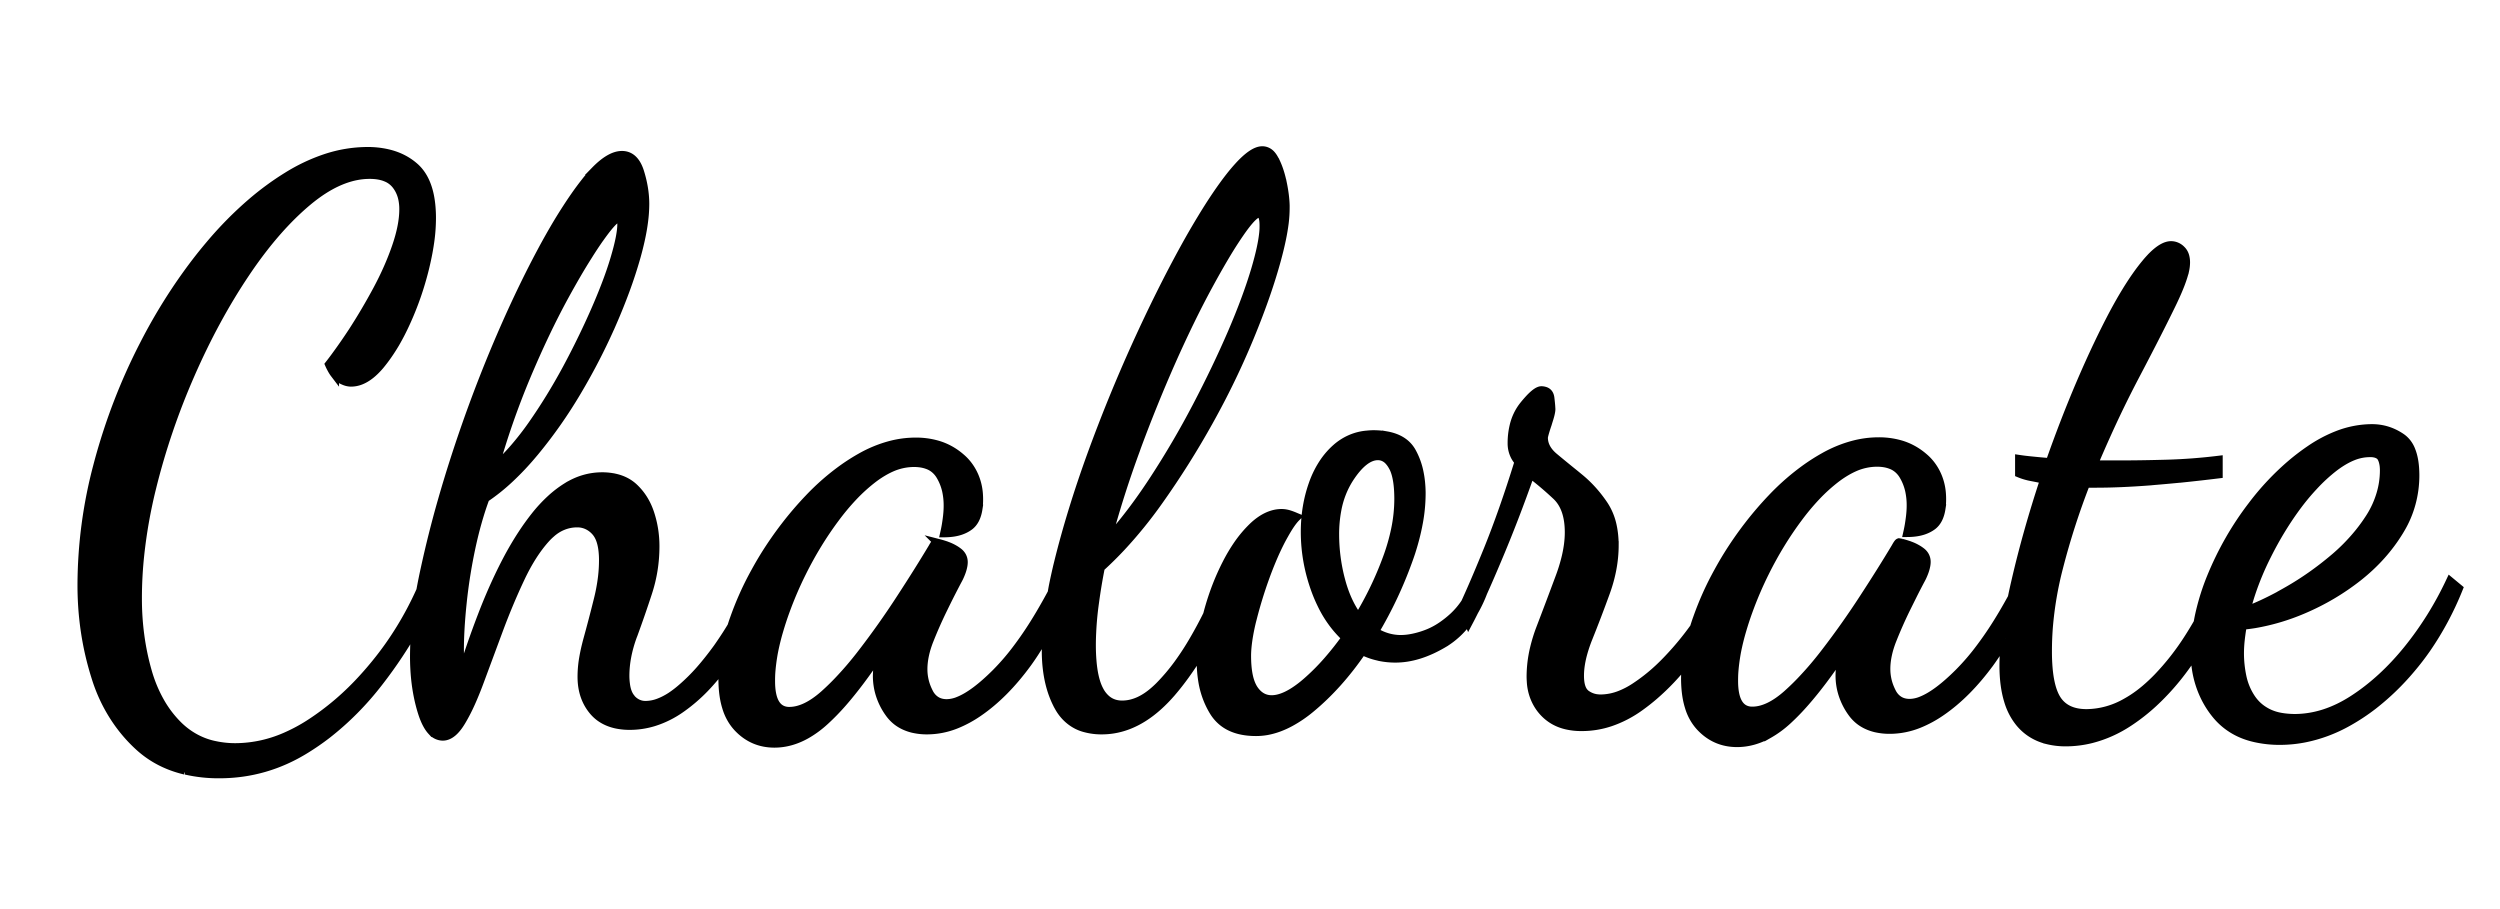 <svg width="110" height="40" xmlns="http://www.w3.org/2000/svg">
  <g fill="#000" fill-rule="evenodd" stroke="#000" stroke-linecap="round" stroke-width="0.25mm" transform="matrix(0.407 0 0 0.405 2.519 16.764)">
   <path d="m13.88,42.29a17.39,19.41 0 0 0 3.64,0.4q5.04,0 9.39,-2.73a27.33,30.51 0 0 0 2.19,-1.52a30.29,33.81 0 0 0 5.69,-5.77a44.63,49.82 0 0 0 4,-6.05a40.09,44.75 0 0 0 -0.01,0.02a26.66,29.76 0 0 0 -0.17,3.23a19.43,21.7 0 0 0 0.13,2.6q0.2,1.84 0.69,3.44a8.76,9.78 0 0 0 0.12,0.37q0.4,1.15 0.93,1.73a1.68,1.88 0 0 0 1.2,0.59q1.05,0 2.03,-1.68a15.71,17.54 0 0 0 0.47,-0.85q0.38,-0.73 0.76,-1.63a33.2,37.07 0 0 0 0.73,-1.85q0.98,-2.65 2.06,-5.58q1.09,-2.94 2.33,-5.58q1.24,-2.65 2.74,-4.32a6.14,6.86 0 0 1 0.58,-0.57a4.47,4.99 0 0 1 2.8,-1.11a3.47,3.88 0 0 1 0.04,0a2.75,3.07 0 0 1 1.99,0.92q0.61,0.68 0.77,2.04a7.31,8.17 0 0 1 0.06,1.07a12.63,14.1 0 0 1 -0.11,1.85a15.94,17.8 0 0 1 -0.45,2.43q-0.56,2.27 -1.16,4.45a17.31,19.33 0 0 0 -0.11,0.43q-0.23,0.92 -0.36,1.77a9.86,11 0 0 0 -0.13,1.75q0,2.27 1.31,3.78a3.92,4.38 0 0 0 0.86,0.74q0.67,0.43 1.53,0.62a7.72,8.62 0 0 0 1.47,0.15a9.73,10.87 0 0 0 2.52,-0.37a11.09,12.38 0 0 0 3.11,-1.56a17.28,19.29 0 0 0 2.44,-2.11a21.67,24.2 0 0 0 2.06,-2.47a14.01,15.64 0 0 0 -0.07,1.49a10.82,12.09 0 0 0 0.05,1.14q0.09,1.04 0.35,1.88a4.79,5.36 0 0 0 1.23,2.21q1.61,1.72 3.95,1.72q1.74,0 3.43,-0.95a11.04,12.33 0 0 0 2.02,-1.49a23.24,25.95 0 0 0 1.91,-1.97q1.87,-2.15 3.99,-5.34q-0.08,0.67 -0.15,1.3q-0.04,0.33 -0.06,0.62a6.46,7.21 0 0 0 -0.02,0.52a5.45,6.08 0 0 0 0.3,2a6.13,6.84 0 0 0 1.01,2.02a3.95,4.4 0 0 0 0.86,0.9q0.71,0.54 1.68,0.78a7.39,8.26 0 0 0 1.56,0.17a9.29,10.37 0 0 0 3.16,-0.64a12.88,14.38 0 0 0 2.36,-1.29q2.81,-1.93 5.3,-5.36a24.46,27.31 0 0 0 1.46,-2.26a28.02,31.29 0 0 0 0.65,-1.18a23.73,26.49 0 0 0 -0.08,2.09a15.4,17.2 0 0 0 0,0.3q0.06,3.49 1.39,5.86a4.51,5.03 0 0 0 2.86,2.26a7.38,8.24 0 0 0 1.76,0.22a8.67,9.68 0 0 0 1.19,-0.09q3.39,-0.52 6.4,-4.06a26.04,29.07 0 0 0 1.39,-1.78a34.92,38.98 0 0 0 1.81,-2.76a15.85,17.69 0 0 0 -0.05,1.23a10.43,11.65 0 0 0 0.15,2.03a7.71,8.61 0 0 0 1.2,3.38a4.08,4.56 0 0 0 1.17,1.29q1.3,0.94 3.41,0.94a7.46,8.33 0 0 0 1.16,-0.1q1.28,-0.23 2.59,-0.95a13.73,15.33 0 0 0 2.14,-1.47q3.04,-2.52 5.6,-6.29q0.83,0.42 1.73,0.62a8.55,9.54 0 0 0 0.11,0.03a9.24,10.31 0 0 0 1.76,0.18q2.48,0 5.22,-1.64a8.55,9.54 0 0 0 2.61,-2.44l0.06,0.14a33.37,37.27 0 0 0 0.44,-0.86a55.92,62.44 0 0 0 0.15,-0.3a12.35,13.79 0 0 0 0.97,-2.06a95.48,106.61 0 0 0 0.62,-1.41a145.82,162.81 0 0 0 0.89,-2.09q1.88,-4.45 3.61,-9.4q1.43,1.09 2.81,2.39q1.39,1.3 1.39,3.99q0,1.36 -0.4,2.94a15.59,17.41 0 0 1 -0.62,1.97q-1.01,2.73 -2.06,5.49a14.4,16.07 0 0 0 -0.68,2.2a10.87,12.13 0 0 0 -0.37,3.08a6.12,6.83 0 0 0 0.02,0.49a4.48,5.01 0 0 0 1.45,3.45a4.57,5.1 0 0 0 0.53,0.47q0.81,0.62 1.87,0.86a7.8,8.72 0 0 0 1.63,0.17a10.64,11.88 0 0 0 3.09,-0.51a12.67,14.15 0 0 0 3.19,-1.67a21.75,24.29 0 0 0 1.53,-1.21a24.28,27.12 0 0 0 3.5,-3.72a14.01,15.64 0 0 0 -0.11,1.9a10.82,12.09 0 0 0 0.05,1.14q0.09,1.04 0.35,1.88a4.79,5.36 0 0 0 1.23,2.21q1.61,1.72 3.95,1.72q1.74,0 3.43,-0.95a11.04,12.33 0 0 0 2.02,-1.49a23.24,25.95 0 0 0 1.9,-1.97q1.88,-2.15 4,-5.34q-0.08,0.67 -0.15,1.3q-0.04,0.33 -0.06,0.62a6.46,7.21 0 0 0 -0.02,0.52a5.45,6.08 0 0 0 0.3,2a6.13,6.84 0 0 0 1.01,2.02a3.95,4.4 0 0 0 0.86,0.9q0.71,0.54 1.68,0.78a7.39,8.26 0 0 0 1.56,0.17a9.29,10.37 0 0 0 3.16,-0.64a12.88,14.38 0 0 0 2.36,-1.29q2.81,-1.93 5.3,-5.36a24.46,27.31 0 0 0 1.46,-2.26a28.02,31.29 0 0 0 0.21,-0.37a36.13,40.34 0 0 0 -0.01,0.02a22.67,25.31 0 0 0 -0.17,2.95q0,2.18 0.49,3.8a5.94,6.62 0 0 0 1.24,2.41q1.16,1.41 3,1.87a8.92,9.96 0 0 0 1.96,0.23a12.56,14.02 0 0 0 2.75,-0.34a14.05,15.69 0 0 0 4.09,-1.84a20.45,22.84 0 0 0 2.64,-2.08a24.63,27.5 0 0 0 3.41,-3.88a31.95,35.67 0 0 0 1.09,-1.6a11.37,12.69 0 0 0 0.02,0.53a8.73,9.75 0 0 0 2.28,6.23a6.81,7.6 0 0 0 1.53,1.4q1.17,0.8 2.71,1.14a13.26,14.81 0 0 0 2.64,0.28a15.29,17.07 0 0 0 2.6,-0.25a17.03,19.01 0 0 0 4.8,-1.8a22.34,24.94 0 0 0 2.66,-1.77a26.08,29.13 0 0 0 4.1,-3.98a25.95,28.97 0 0 0 1.67,-2.18a29.08,32.46 0 0 0 3.48,-6.54l-0.9,-0.75q-1.88,4.02 -4.59,7.39q-2.7,3.35 -5.86,5.41q-3.15,2.06 -6.39,2.06a10.53,11.76 0 0 1 -0.52,-0.02q-0.65,-0.04 -1.2,-0.16a5.49,6.13 0 0 1 -1.17,-0.41a5.34,5.95 0 0 1 -0.42,-0.24a4.35,4.86 0 0 1 -1.42,-1.41q-0.68,-1.05 -0.94,-2.31q-0.26,-1.26 -0.26,-2.52a10.32,11.52 0 0 1 0.01,-0.51a12.43,13.88 0 0 1 0.07,-0.92a14.94,16.68 0 0 1 0.07,-0.58a17.86,19.94 0 0 1 0.16,-1.02a22.9,25.57 0 0 0 1.31,-0.17a25.31,28.26 0 0 0 5.19,-1.54q3.27,-1.39 6.01,-3.56q2.74,-2.18 4.44,-4.99a11.41,12.73 0 0 0 0.13,-0.22a9.42,10.51 0 0 0 1.57,-5.78a10.55,11.78 0 0 0 0,-0.03q0,-1.63 -0.41,-2.68a2.69,3 0 0 0 -1.05,-1.41q-1.46,-1.01 -3.19,-1.01a11.36,12.69 0 0 0 -3.74,0.73a15.25,17.03 0 0 0 -2.95,1.58a23.8,26.57 0 0 0 -2.06,1.58a27.08,30.23 0 0 0 -4.14,4.42a32.42,36.2 0 0 0 -0.02,0.03a29.56,33.01 0 0 0 -4.48,7.86a20.85,23.28 0 0 0 -1.15,3.59a15.31,17.09 0 0 0 -0.27,1.31a35.64,39.8 0 0 1 -0.97,1.61a25.14,28.07 0 0 1 -3.42,4.39a18.68,20.85 0 0 1 -0.62,0.61q-1.34,1.27 -2.7,2.03a9.5,10.61 0 0 1 -4.35,1.22q-2.25,0 -3.23,-1.55a3.57,4 0 0 1 -0.28,-0.54q-0.47,-1.08 -0.62,-2.85a16.9,18.88 0 0 1 -0.07,-1.77a27.14,30.31 0 0 1 0.1,-2.66a31.04,34.66 0 0 1 1.1,-6.49q1.2,-4.69 2.93,-9.14l0.56,0l0.56,0q2.55,0 5.82,-0.25a133.28,148.8 0 0 0 0.43,-0.04q1.55,-0.13 3.28,-0.3a227.3,253.77 0 0 0 3.68,-0.42l0,-1.51q-2.78,0.34 -5.52,0.42q-2.74,0.08 -5.22,0.08l-1.39,0l-1.39,0a119.04,132.91 0 0 1 1.38,-3.18a101.17,112.95 0 0 1 3.13,-6.47a376.51,420.37 0 0 0 1.38,-2.66q1.44,-2.79 2.52,-5.02a33.02,36.86 0 0 0 0.22,-0.46q0.99,-2.09 1.27,-3.37a3.29,3.67 0 0 0 0.09,-0.82q0,-0.34 -0.07,-0.62a1.31,1.47 0 0 0 -0.42,-0.75a2.06,2.31 0 0 0 -0.05,-0.05a1.63,1.82 0 0 0 -1.04,-0.42q-0.86,0 -2.02,1.16a10.75,12 0 0 0 -0.73,0.82a18.97,21.18 0 0 0 -0.8,1.04q-1.25,1.74 -2.59,4.24q-1.76,3.32 -3.57,7.55q-1.8,4.23 -3.38,8.76a135.6,151.4 0 0 1 -0.13,-0.01q-0.97,-0.08 -1.74,-0.16q-0.83,-0.08 -1.43,-0.17l0,1.51q0.6,0.25 1.28,0.38q0.68,0.13 1.43,0.29q-1.88,5.7 -3.12,11.11a52.42,58.53 0 0 0 -0.38,1.74a56.18,62.72 0 0 1 -0.99,1.75q-1.16,1.97 -2.32,3.53a23.54,26.28 0 0 1 -2.44,2.88q-2.32,2.33 -4.02,3.02a3.85,4.31 0 0 1 -1.31,0.29a3.04,3.39 0 0 1 -0.32,-0.02q-0.51,-0.06 -0.9,-0.33a2.04,2.28 0 0 1 -0.73,-0.87a5.38,6.01 0 0 1 -0.21,-0.46a4.4,4.91 0 0 1 -0.4,-2.01a5.45,6.08 0 0 1 0,-0.11q0.02,-1.46 0.68,-3.12q0.68,-1.72 1.5,-3.4q0.44,-0.89 0.83,-1.68a109.63,122.39 0 0 1 0.67,-1.3a9.29,10.38 0 0 0 0.21,-0.4q0.31,-0.66 0.41,-1.16a1.89,2.1 0 0 0 0.06,-0.5a1.11,1.24 0 0 0 -0.21,-0.73a1.36,1.52 0 0 0 -0.32,-0.35a3.9,4.35 0 0 0 -0.51,-0.34a4.86,5.43 0 0 0 -0.74,-0.34a17.02,19.01 0 0 0 -0.07,-0.03q-0.45,-0.15 -0.79,-0.24a5.25,5.86 0 0 0 -0.31,-0.06a0.06,0.06 0 0 0 -0.02,0.01q-0.08,0.05 -0.25,0.34a7.32,8.18 0 0 0 -0.09,0.16q-1.5,2.52 -3.46,5.54q-1.95,3.02 -4.1,5.83a42.78,47.76 0 0 1 -0.3,0.39q-0.98,1.26 -1.95,2.31a25.24,28.18 0 0 1 -1.92,1.91q-2.03,1.8 -3.76,1.8a2.7,3.01 0 0 1 -0.11,0q-1.91,-0.09 -1.91,-3.27a11.3,12.62 0 0 1 0.02,-0.83q0.07,-1.08 0.29,-2.3a21.24,23.72 0 0 1 0.59,-2.41a28.93,32.3 0 0 1 0.67,-2.05a34.05,38.02 0 0 1 1.81,-4.24q1.58,-3.19 3.61,-5.92a23.78,26.55 0 0 1 1.83,-2.21a17.8,19.88 0 0 1 2.37,-2.15a11.59,12.94 0 0 1 0.11,-0.08q0.86,-0.62 1.72,-1.01a6.67,7.44 0 0 1 2.46,-0.54q0.83,0 1.45,0.23a2.6,2.9 0 0 1 1.41,1.16a4.75,5.3 0 0 1 0.66,1.65a6.05,6.75 0 0 1 0.17,1.66q0,0.67 -0.11,1.47a17.33,19.35 0 0 1 -0.1,0.67a13.77,15.37 0 0 1 -0.16,0.8a7.43,8.29 0 0 0 0.47,-0.02q1.34,-0.09 2.2,-0.73q0.75,-0.56 0.95,-1.86a5.42,6.04 0 0 0 0.07,-0.99a6.27,7.01 0 0 0 -0.02,-0.62a4.89,5.47 0 0 0 -1.93,-3.96a6.91,7.72 0 0 0 -2.59,-1.41a9.19,10.26 0 0 0 -2.29,-0.3a11.82,13.2 0 0 0 -2.76,0.37a14.34,16 0 0 0 -3.14,1.3a21.93,24.49 0 0 0 -1.83,1.16a25.21,28.14 0 0 0 -3.81,3.33q-2.66,2.81 -4.77,6.21a33.34,37.23 0 0 0 -1,1.73a28.4,31.71 0 0 0 -2.3,5.15a22.98,25.66 0 0 0 -0.02,0.05a19.34,21.6 0 0 0 -0.29,0.89a29.27,32.68 0 0 1 -2.7,3.3a22.91,25.58 0 0 1 -1.13,1.14a19.12,21.35 0 0 1 -2.59,2.05a9.01,10.06 0 0 1 -1.6,0.84a6.42,7.16 0 0 1 -2.12,0.42a3.38,3.78 0 0 1 -0.32,-0.02a2.69,3 0 0 1 -1.27,-0.49a1.17,1.3 0 0 1 -0.11,-0.1q-0.56,-0.53 -0.56,-1.91q0,-1.16 0.4,-2.56a13.57,15.15 0 0 1 0.53,-1.54q0.94,-2.35 1.88,-4.95q0.93,-2.58 0.94,-5.08a10.81,12.07 0 0 0 0,-0.05a9.86,11 0 0 0 0,-0.06q-0.01,-1.03 -0.19,-1.92a5.57,6.22 0 0 0 -0.98,-2.42q-1.16,-1.72 -2.66,-2.94a411.77,459.73 0 0 1 -0.41,-0.34q-1.26,-1.02 -2.25,-1.85q-1.16,-0.96 -1.16,-2.14a0.31,0.34 0 0 1 0,-0.03q0.02,-0.22 0.27,-1.02a26.68,29.79 0 0 1 0.14,-0.42a17.69,19.75 0 0 0 0.09,-0.3q0.24,-0.73 0.29,-1.11a1.21,1.35 0 0 0 0.02,-0.22a3.16,3.53 0 0 0 -0.01,-0.16q-0.02,-0.4 -0.1,-1.06a1.16,1.3 0 0 0 -0.02,-0.12q-0.11,-0.51 -0.57,-0.63a1.42,1.59 0 0 0 -0.35,-0.05a0.7,0.78 0 0 0 -0.22,0.05q-0.45,0.17 -1.17,0.97a12.74,14.22 0 0 0 -0.49,0.58a4.82,5.38 0 0 0 -1.08,2.25a6.5,7.26 0 0 0 -0.21,1.86a2.93,3.26 0 0 0 0,0.04a2.46,2.75 0 0 0 0.75,1.98q-1.65,5.36 -3.34,9.56q-1.27,3.14 -2.18,5.16a45.5,50.8 0 0 1 -0.27,0.6a7.91,8.84 0 0 1 -1.3,1.54a10.88,12.14 0 0 1 -1.24,0.99a8.19,9.14 0 0 1 -1.73,0.9a12.71,14.18 0 0 1 -0.4,0.14q-0.59,0.19 -1.13,0.29a7.09,7.92 0 0 1 -1.17,0.12q-1.5,0 -2.85,-0.84q2.18,-3.69 3.61,-7.68a25.8,28.81 0 0 0 0.32,-0.92q0.52,-1.62 0.8,-3.12a14.24,15.9 0 0 0 0.32,-3.22a11.45,12.79 0 0 0 0,-0.23q-0.02,-1.11 -0.21,-2.06a6.46,7.21 0 0 0 -0.84,-2.33q-0.79,-1.39 -2.72,-1.73a8.94,9.98 0 0 0 -1.42,-0.12a7.77,8.67 0 0 0 -0.66,0.04a6.03,6.73 0 0 0 -3.32,1.43a7.65,8.54 0 0 0 -1.3,1.47a8.91,9.95 0 0 0 -1.22,2.43q-0.86,2.43 -0.86,5.2q0,3.27 1.16,6.42a13.48,15.05 0 0 0 0.6,1.41a10.9,12.16 0 0 0 2.66,3.67a30.45,34 0 0 1 -1.99,2.53a22.51,25.13 0 0 1 -2.29,2.3a14.63,16.33 0 0 1 -0.38,0.32q-1.94,1.57 -3.38,1.57q-1.2,0 -1.95,-1.13a2.59,2.89 0 0 1 -0.17,-0.3q-0.58,-1.14 -0.58,-3.34a8.63,9.63 0 0 1 0.05,-0.95q0.06,-0.63 0.19,-1.37a19.15,21.38 0 0 1 0.33,-1.54a36.55,40.8 0 0 1 0.04,-0.15a39.59,44.2 0 0 1 1.35,-4.43a32.51,36.3 0 0 1 0.75,-1.94a25.01,27.92 0 0 1 1.01,-2.18a21.24,23.72 0 0 1 0.34,-0.62q0.72,-1.3 1.28,-1.86a6.74,7.52 0 0 0 -0.05,-0.02a7.32,8.18 0 0 0 -0.74,-0.28a3.43,3.83 0 0 0 -0.28,-0.07a2.8,3.13 0 0 0 -0.51,-0.05a3.7,4.13 0 0 0 -0.62,0.06q-0.72,0.14 -1.44,0.59a6.54,7.3 0 0 0 -1.07,0.86a11.78,13.15 0 0 0 -1.56,1.86a16.03,17.9 0 0 0 -1.23,2.08q-1.24,2.43 -1.99,5.2a18.83,21.03 0 0 0 -0.09,0.35a39.97,44.63 0 0 1 -1.45,2.71a26.42,29.5 0 0 1 -1.71,2.65a19.69,21.98 0 0 1 -2.05,2.43a9.93,11.09 0 0 1 -0.4,0.38q-1.79,1.64 -3.62,1.64q-1.02,0 -1.73,-0.62a2.99,3.33 0 0 1 -0.75,-0.98a4.05,4.52 0 0 1 -0.17,-0.36q-0.45,-1.08 -0.59,-2.79a16.63,18.56 0 0 1 -0.07,-1.71a23.97,26.77 0 0 1 0.03,-1.3a28.37,31.67 0 0 1 0.23,-2.77a44.54,49.73 0 0 1 0.09,-0.67a49.6,55.37 0 0 1 0.62,-3.73a37.36,41.71 0 0 0 2.23,-2.21a44.22,49.37 0 0 0 4.04,-5q2.97,-4.2 5.49,-8.76a83.34,93.05 0 0 0 1.22,-2.28a73.41,81.96 0 0 0 3.14,-6.78q1.04,-2.53 1.81,-4.79a49.5,55.27 0 0 0 1.04,-3.35a37.84,42.24 0 0 0 0.09,-0.33q0.61,-2.25 0.82,-3.95a10.89,12.15 0 0 0 0.1,-1.64a7.66,8.56 0 0 0 0,-0.25q-0.03,-1.07 -0.3,-2.39a11.73,13.1 0 0 0 -0.04,-0.18q-0.29,-1.35 -0.79,-2.33a3.09,3.44 0 0 0 -0.05,-0.08q-0.15,-0.29 -0.33,-0.5a1.33,1.49 0 0 0 -0.98,-0.47q-1,0 -2.58,1.75a18.37,20.51 0 0 0 -0.92,1.1q-1.42,1.83 -3,4.45a75.89,84.73 0 0 0 -1.84,3.19q-2.63,4.79 -5.26,10.61q-2.63,5.83 -4.85,11.95q-2.21,6.13 -3.57,11.66a49.38,55.13 0 0 0 -0.58,2.61a35.81,39.99 0 0 0 -0.13,0.73a56.18,62.72 0 0 1 -1.29,2.3q-1.16,1.97 -2.32,3.53a23.54,26.28 0 0 1 -2.44,2.88q-2.32,2.33 -4.02,3.02a3.85,4.31 0 0 1 -1.31,0.29a3.04,3.39 0 0 1 -0.32,-0.02q-0.51,-0.06 -0.9,-0.33a2.04,2.28 0 0 1 -0.73,-0.87a5.38,6.01 0 0 1 -0.21,-0.46a4.4,4.91 0 0 1 -0.4,-2.01a5.45,6.08 0 0 1 0,-0.11q0.02,-1.46 0.68,-3.12q0.68,-1.72 1.5,-3.4q0.43,-0.89 0.83,-1.68a109.63,122.39 0 0 1 0.67,-1.3a9.29,10.38 0 0 0 0.21,-0.4q0.31,-0.66 0.41,-1.16a1.89,2.1 0 0 0 0.06,-0.5a1.11,1.24 0 0 0 -0.21,-0.73a1.36,1.52 0 0 0 -0.32,-0.35a3.9,4.35 0 0 0 -0.51,-0.34a4.86,5.43 0 0 0 -0.74,-0.34a17.02,19.01 0 0 0 -0.07,-0.03q-0.44,-0.15 -0.79,-0.24a5.25,5.86 0 0 0 -0.31,-0.06a0.06,0.06 0 0 0 -0.03,0.01q-0.07,0.05 -0.25,0.34a7.32,8.18 0 0 0 -0.09,0.16q-1.5,2.52 -3.46,5.54q-1.95,3.02 -4.1,5.83a42.78,47.76 0 0 1 -0.3,0.39q-0.98,1.26 -1.95,2.31a25.24,28.18 0 0 1 -1.92,1.91q-2.03,1.8 -3.76,1.8a2.7,3.01 0 0 1 -0.11,0q-1.91,-0.09 -1.91,-3.27a11.3,12.62 0 0 1 0.02,-0.83q0.07,-1.08 0.29,-2.3a21.24,23.72 0 0 1 0.59,-2.41a28.93,32.3 0 0 1 0.67,-2.05a34.05,38.02 0 0 1 1.81,-4.24q1.58,-3.19 3.61,-5.92a23.78,26.55 0 0 1 1.83,-2.21a17.8,19.88 0 0 1 2.37,-2.15a11.59,12.94 0 0 1 0.11,-0.08q0.86,-0.62 1.72,-1.01a6.67,7.44 0 0 1 2.46,-0.54q0.83,0 1.45,0.23a2.6,2.9 0 0 1 1.41,1.16a4.75,5.3 0 0 1 0.66,1.65a6.05,6.75 0 0 1 0.17,1.66q0,0.67 -0.11,1.47a17.33,19.35 0 0 1 -0.1,0.67a13.77,15.37 0 0 1 -0.16,0.8a7.43,8.29 0 0 0 0.47,-0.02q1.34,-0.09 2.2,-0.73q0.75,-0.56 0.95,-1.86a5.42,6.04 0 0 0 0.07,-0.99a6.27,7.01 0 0 0 -0.02,-0.62a4.89,5.47 0 0 0 -1.93,-3.96a6.91,7.72 0 0 0 -2.59,-1.41a9.19,10.26 0 0 0 -2.29,-0.3a11.82,13.2 0 0 0 -2.76,0.37a14.34,16 0 0 0 -3.14,1.3a21.93,24.49 0 0 0 -1.83,1.16a25.21,28.14 0 0 0 -3.81,3.33q-2.66,2.81 -4.77,6.21a33.34,37.23 0 0 0 -1,1.73a28.4,31.71 0 0 0 -2.3,5.15a22.98,25.66 0 0 0 -0.02,0.05a19.34,21.6 0 0 0 -0.24,0.73a31.83,35.54 0 0 1 -1.17,1.83a33.45,37.35 0 0 1 -0.35,0.51q-0.95,1.32 -1.9,2.41a19.58,21.86 0 0 1 -2,1.99a11.24,12.54 0 0 1 -1.16,0.89q-0.65,0.42 -1.25,0.65a4.4,4.91 0 0 1 -1.45,0.3a2.77,3.09 0 0 1 -0.08,0a2.11,2.36 0 0 1 -1.54,-0.75a1.68,1.88 0 0 1 -0.02,-0.04q-0.44,-0.53 -0.56,-1.52a5.59,6.24 0 0 1 -0.06,-0.87q0,-2.09 0.83,-4.36a105.25,117.5 0 0 0 0.06,-0.15a114.5,127.84 0 0 0 1.57,-4.56q0.79,-2.43 0.79,-5.03q0,-1.85 -0.56,-3.56q-0.56,-1.72 -1.8,-2.86q-0.81,-0.73 -1.97,-0.99a7.06,7.88 0 0 0 -1.38,-0.15q-2.03,0 -3.83,1.13a11.62,12.98 0 0 0 -1.71,1.31a15.02,16.77 0 0 0 -1.72,1.87a24.42,27.26 0 0 0 -1.38,1.93a30.31,33.85 0 0 0 -1.67,2.86a43.13,48.15 0 0 0 -0.87,1.75a50.61,56.51 0 0 0 -1.79,4.21q-1.24,3.23 -2.29,6.67a12.7,14.17 0 0 1 -0.06,-0.45a15.34,17.12 0 0 1 -0.06,-0.81a15.97,17.84 0 0 1 -0.02,-0.33q-0.02,-0.28 -0.02,-0.62a31.05,34.68 0 0 1 -0.01,-0.65q0,-2.27 0.3,-5.16a42.65,47.62 0 0 1 0.08,-0.73a46.77,52.22 0 0 1 0.85,-5.19q0.64,-3.02 1.54,-5.46a20.93,23.36 0 0 0 2.69,-2.17a28.37,31.67 0 0 0 2.49,-2.66a42.71,47.69 0 0 0 0.16,-0.19a46.04,51.4 0 0 0 4.58,-6.56q2.18,-3.69 3.83,-7.5a54.83,61.22 0 0 0 1.39,-3.47a41.4,46.22 0 0 0 1.2,-3.7a27.15,30.32 0 0 0 0.44,-1.76q0.24,-1.08 0.36,-2.04a11.99,13.39 0 0 0 0.13,-1.9q0,-1.68 -0.56,-3.48a4.3,4.79 0 0 0 -0.07,-0.21q-0.58,-1.6 -1.85,-1.6q-1.27,0 -2.89,1.67a14.64,16.34 0 0 0 -1.02,1.18a29.85,33.32 0 0 0 -1.18,1.6q-0.87,1.26 -1.79,2.78a65.81,73.47 0 0 0 -1.83,3.25q-2.55,4.79 -5,10.66q-2.44,5.87 -4.4,12a118.66,132.48 0 0 0 -1.36,4.51a97.39,108.73 0 0 0 -1.79,7.15a54.78,61.16 0 0 0 -0.5,2.48a31.37,35.03 0 0 1 -4.84,7.92a33.09,36.94 0 0 1 -1.27,1.49a28.54,31.87 0 0 1 -5.99,5.14a18.98,21.2 0 0 1 -2.22,1.21a14.94,16.68 0 0 1 -5.7,1.3a11.58,12.93 0 0 1 -2.21,-0.23a8.21,9.16 0 0 1 -3.91,-2.08a10.8,12.05 0 0 1 -1.93,-2.47a12.75,14.23 0 0 1 -1.49,-3.56q-1.05,-3.73 -1.05,-7.84a36.29,40.52 0 0 1 0.25,-4.73a44.32,49.47 0 0 1 1.28,-7.27q1.54,-6.29 4.17,-12.33q2.63,-6.04 5.9,-10.95a47.55,53.09 0 0 1 0.41,-0.61q3.08,-4.49 6.35,-7.24a18.06,20.16 0 0 1 0.98,-0.77q2.97,-2.17 5.75,-2.17q1.07,0 1.81,0.32a2.59,2.88 0 0 1 1,0.73a3.15,3.52 0 0 1 0.74,1.51a4.27,4.77 0 0 1 0.13,1.21q0,1.76 -0.79,4.07q-0.79,2.31 -2.06,4.69q-1.28,2.39 -2.66,4.53q-0.87,1.33 -1.64,2.39a31.71,35.4 0 0 1 -0.88,1.18a4.76,5.32 0 0 0 0.21,0.43q0.17,0.33 0.36,0.58a2.13,2.37 0 0 0 0.53,0.5a3,3.35 0 0 0 0.53,0.28a2.14,2.39 0 0 0 0.7,0.15a3.15,3.53 0 0 0 1.11,-0.23q1.01,-0.42 2.02,-1.62q0.86,-1.04 1.65,-2.38a21.89,24.44 0 0 0 1.16,-2.27q1.28,-2.81 2.03,-5.87q0.42,-1.72 0.61,-3.24a15.03,16.78 0 0 0 0.14,-2.25a11.03,12.32 0 0 0 -0.07,-1.41q-0.29,-2.86 -1.85,-4.18q-1.2,-1.03 -2.87,-1.41a10.57,11.8 0 0 0 -2.13,-0.23a15.94,17.8 0 0 0 -4.59,0.77a20.57,22.97 0 0 0 -4.1,1.96a30.72,34.29 0 0 0 -3.77,2.77a38.26,42.71 0 0 0 -4.61,4.69a47.35,52.86 0 0 0 -1.49,1.86a52.56,58.68 0 0 0 -5.61,8.96q-3.12,6.08 -4.92,12.8a45.99,51.34 0 0 0 -0.11,0.42a41.29,46.09 0 0 0 -1.69,12.92q0,5.12 1.46,9.82a17.81,19.88 0 0 0 0.09,0.29a15.01,16.75 0 0 0 4.64,7.39a10.55,11.78 0 0 0 0.74,0.62q1.83,1.4 4.23,1.97l-0.02,0.01l0.08,-0.01zm99.59,-24.85a47.07,52.56 0 0 0 3.39,-4.23a57.04,63.68 0 0 0 1.72,-2.52q2.48,-3.82 4.62,-7.93q2.14,-4.11 3.8,-7.97q1.65,-3.86 2.55,-6.92q0.75,-2.55 0.88,-4.13a6.14,6.86 0 0 0 0.02,-0.61a4.74,5.28 0 0 0 -0.01,-0.34q-0.03,-0.51 -0.16,-0.73a0.4,0.44 0 0 0 -0.02,-0.04a1.17,1.3 0 0 0 -0.08,-0.1q-0.09,-0.11 -0.19,-0.14a0.23,0.25 0 0 0 -0.07,-0.02a0.7,0.78 0 0 0 -0.33,0.12q-0.62,0.39 -1.74,2.02a37.23,41.56 0 0 0 -1.07,1.64q-1.07,1.74 -2.35,4.11q-1.95,3.61 -3.99,8.22a137.56,153.58 0 0 0 -3.76,9.33a149.75,167.19 0 0 0 -0.11,0.32a92.99,103.82 0 0 0 -2.77,8.61a83.85,93.62 0 0 0 -0.36,1.3l0.01,0l0.02,0.01zm-66.2,-7.97a21.26,23.74 0 0 0 2.2,-2.25a28.39,31.69 0 0 0 1.89,-2.45q1.99,-2.86 3.72,-6.08a77.87,86.94 0 0 0 2.38,-4.78a68.43,76.4 0 0 0 0.7,-1.56a52.46,58.57 0 0 0 1.07,-2.6q0.62,-1.6 1.04,-3.02q0.75,-2.52 0.75,-3.78a2.96,3.31 0 0 0 -0.01,-0.17q-0.01,-0.24 -0.06,-0.35a0.21,0.24 0 0 0 -0.02,-0.03a0.24,0.27 0 0 0 -0.17,-0.13a0.36,0.39 0 0 0 -0.06,0a0.59,0.65 0 0 0 -0.28,0.11q-0.55,0.36 -1.68,1.95a30.77,34.36 0 0 0 -0.18,0.25a37.94,42.36 0 0 0 -1.16,1.77q-0.59,0.93 -1.23,2.03a89.39,99.8 0 0 0 -1.33,2.37q-2.1,3.86 -4.14,8.73q-2.03,4.87 -3.46,9.98l0.02,0l0.01,0.01zm193.19,13.71a47.58,53.13 0 0 0 0.74,-0.42q2.55,-1.47 4.92,-3.48a19.45,21.71 0 0 0 2.72,-2.78a16.61,18.55 0 0 0 1.19,-1.66a8.63,9.63 0 0 0 1.16,-2.54a7.32,8.18 0 0 0 0.38,-2.58a3.67,4.1 0 0 0 -0.03,-0.53q-0.07,-0.54 -0.27,-0.89a0.83,0.93 0 0 0 -0.35,-0.32q-0.29,-0.16 -0.75,-0.18a3.83,4.28 0 0 0 -0.18,0a5.4,6.03 0 0 0 -1.8,0.36q-0.7,0.28 -1.44,0.77a10.9,12.16 0 0 0 -0.59,0.42a17.36,19.38 0 0 0 -2.23,2.06a22.72,25.37 0 0 0 -1.68,2.01q-1.88,2.52 -3.38,5.54a26.01,29.04 0 0 0 -1.72,4.15a22.57,25.2 0 0 0 -0.54,1.88q1.73,-0.64 3.85,-1.8l0,-0.01zm-99.8,2.56q1.88,-3.1 3.12,-6.5a18,20.09 0 0 0 0.89,-3.1a13.32,14.87 0 0 0 0.35,-3.32q0,-2.14 -0.49,-3.27a2.74,3.06 0 0 0 -0.15,-0.29a2.73,3.05 0 0 0 -0.4,-0.57a1.68,1.88 0 0 0 -1.21,-0.56q-1.5,0 -3.08,2.43a8.06,9 0 0 0 -1.34,3.44a11.46,12.8 0 0 0 -0.24,2.69a15.77,17.61 0 0 0 0.6,4.76a17.57,19.61 0 0 0 0.04,0.15q0.64,2.47 1.91,4.15l0,-0.01z"/>
  </g>
</svg>